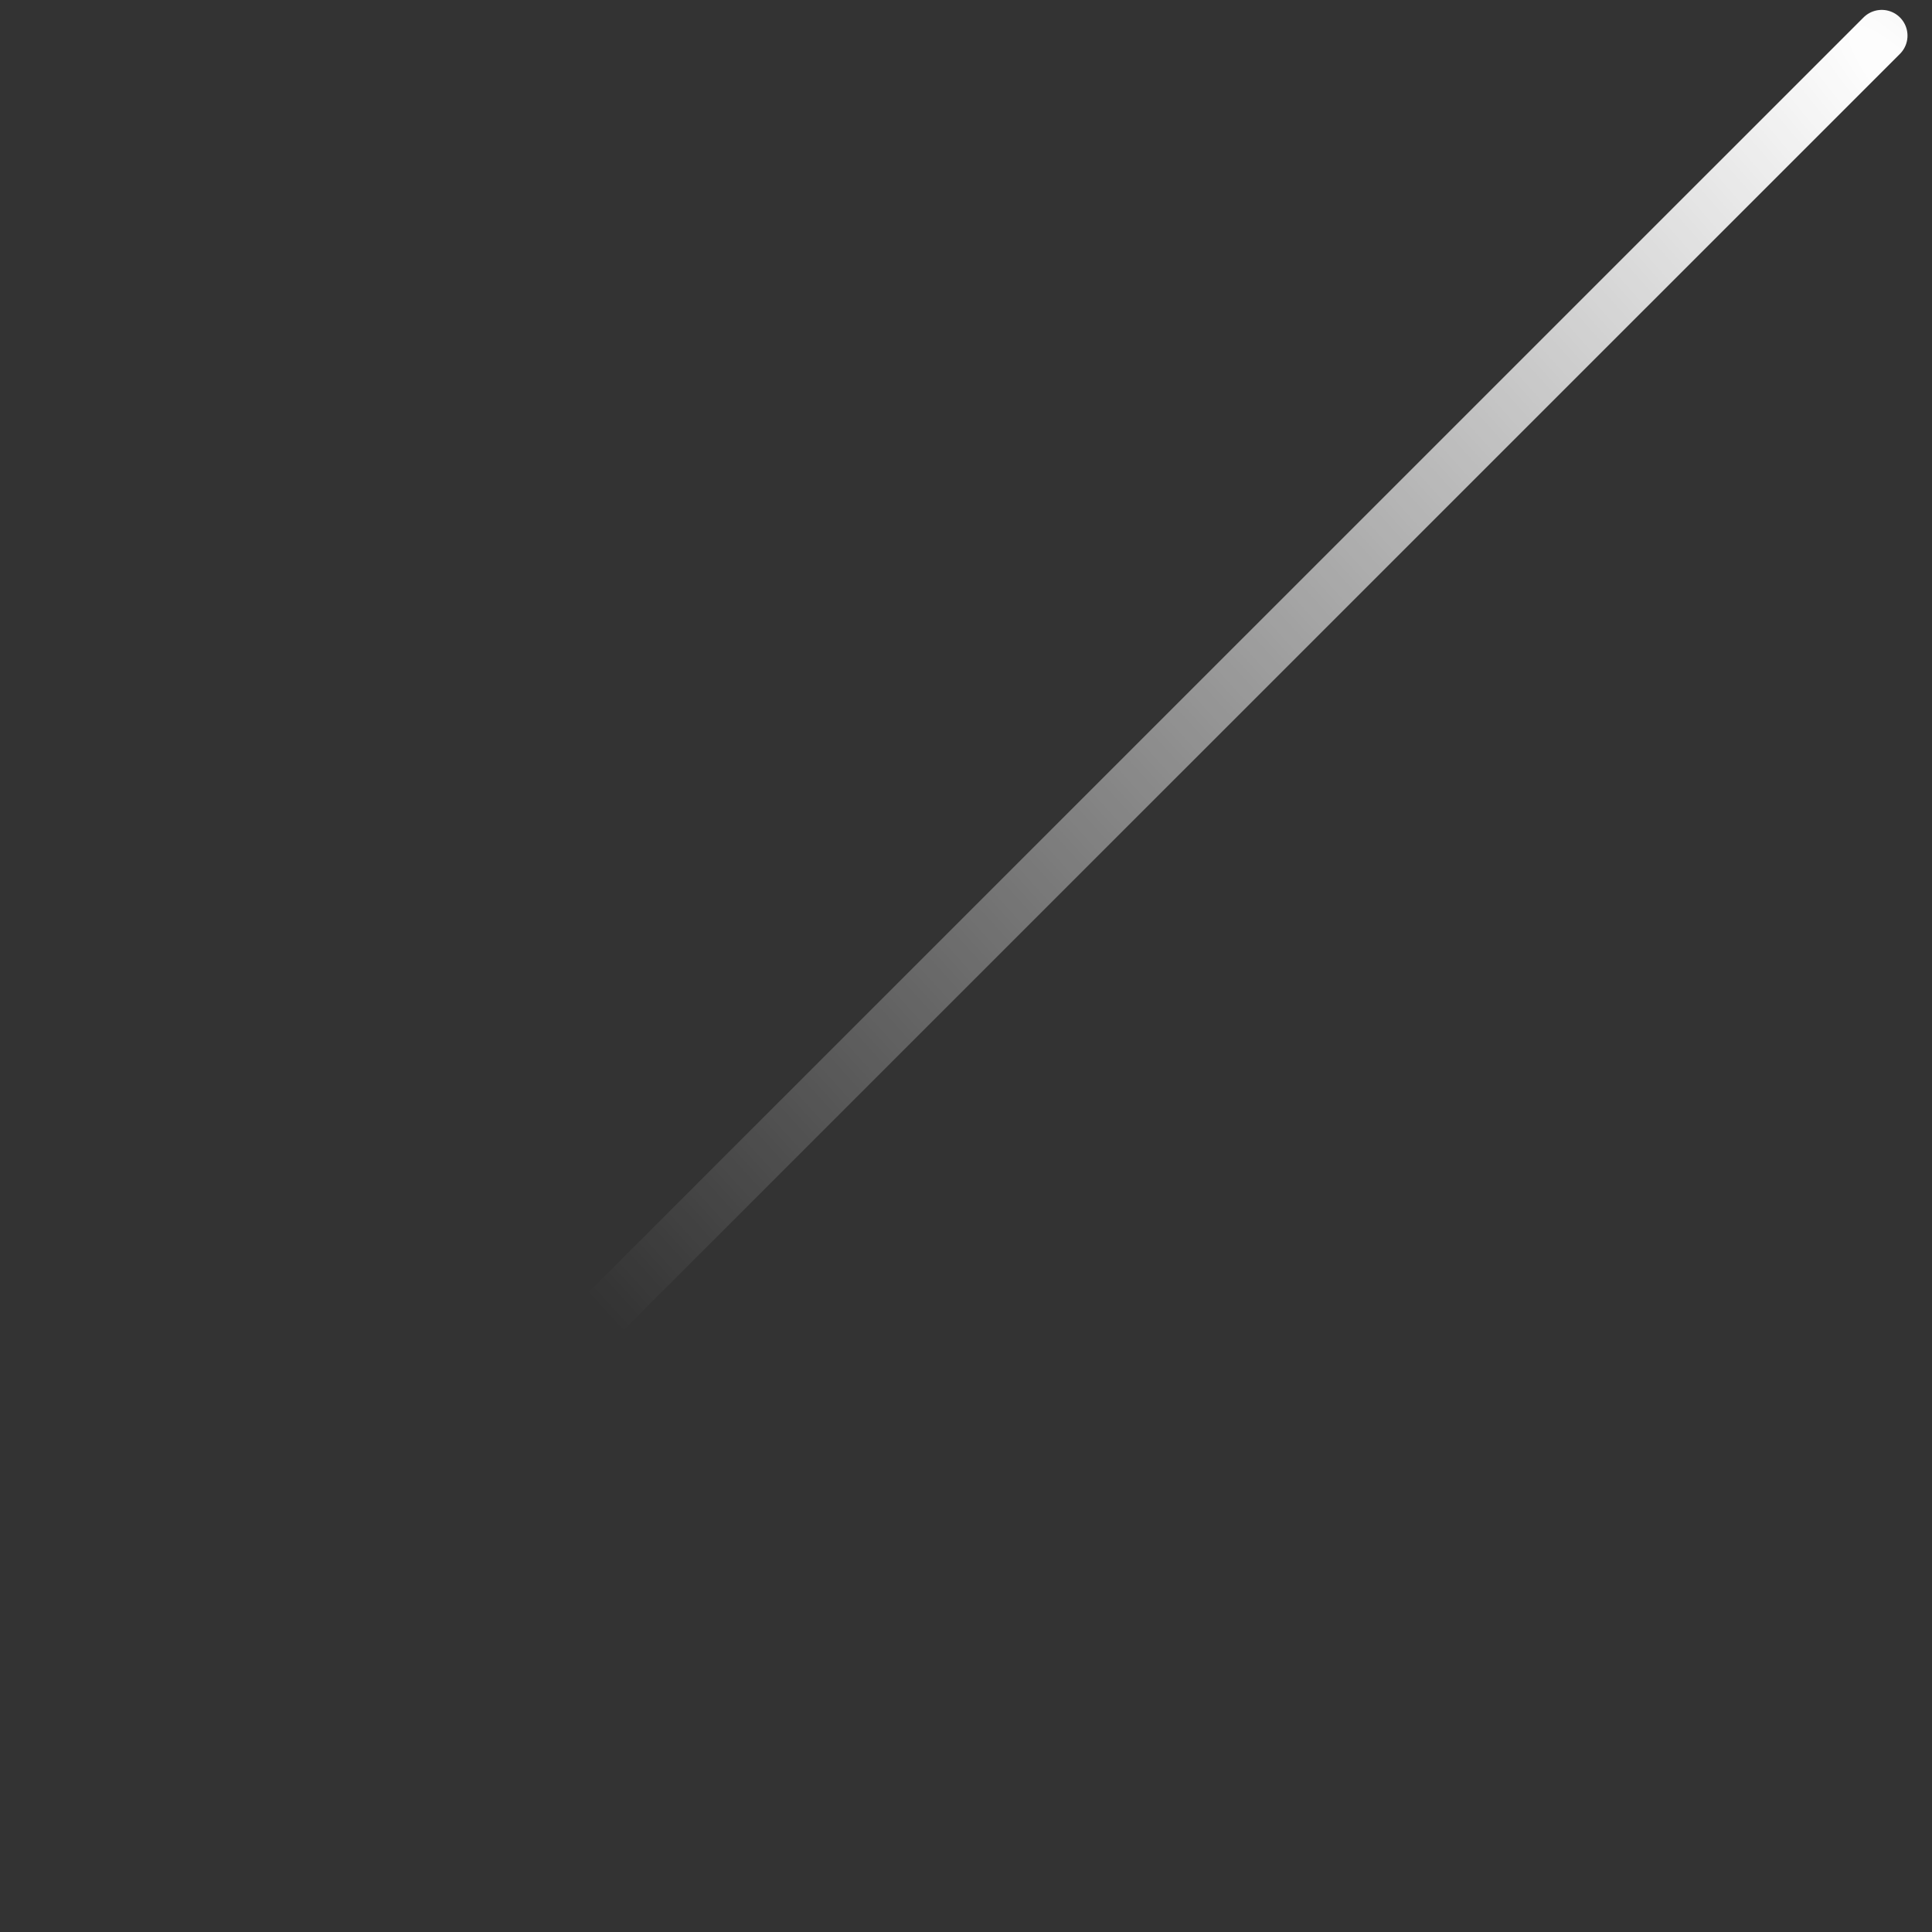 <svg width="75" height="75" viewBox="0 0 75 75" fill="none" xmlns="http://www.w3.org/2000/svg">
<rect x="0" y="0" width="75" height="75" fill="#333333" stroke="none"/>
<path d="M73.049 1.384L1.041 73.384" stroke="url(#paint0_radial)" stroke-width="2" stroke-linecap="round"/>
<defs>
<radialGradient id="paint0_radial" cx="0" cy="0" r="1" gradientUnits="userSpaceOnUse" gradientTransform="translate(72.451 2.939) rotate(48.259) scale(248.791 68.25)">
<stop stop-color="white"/>
<stop offset="1" stop-color="white" stop-opacity="0"/>
</radialGradient>
</defs>
</svg>
